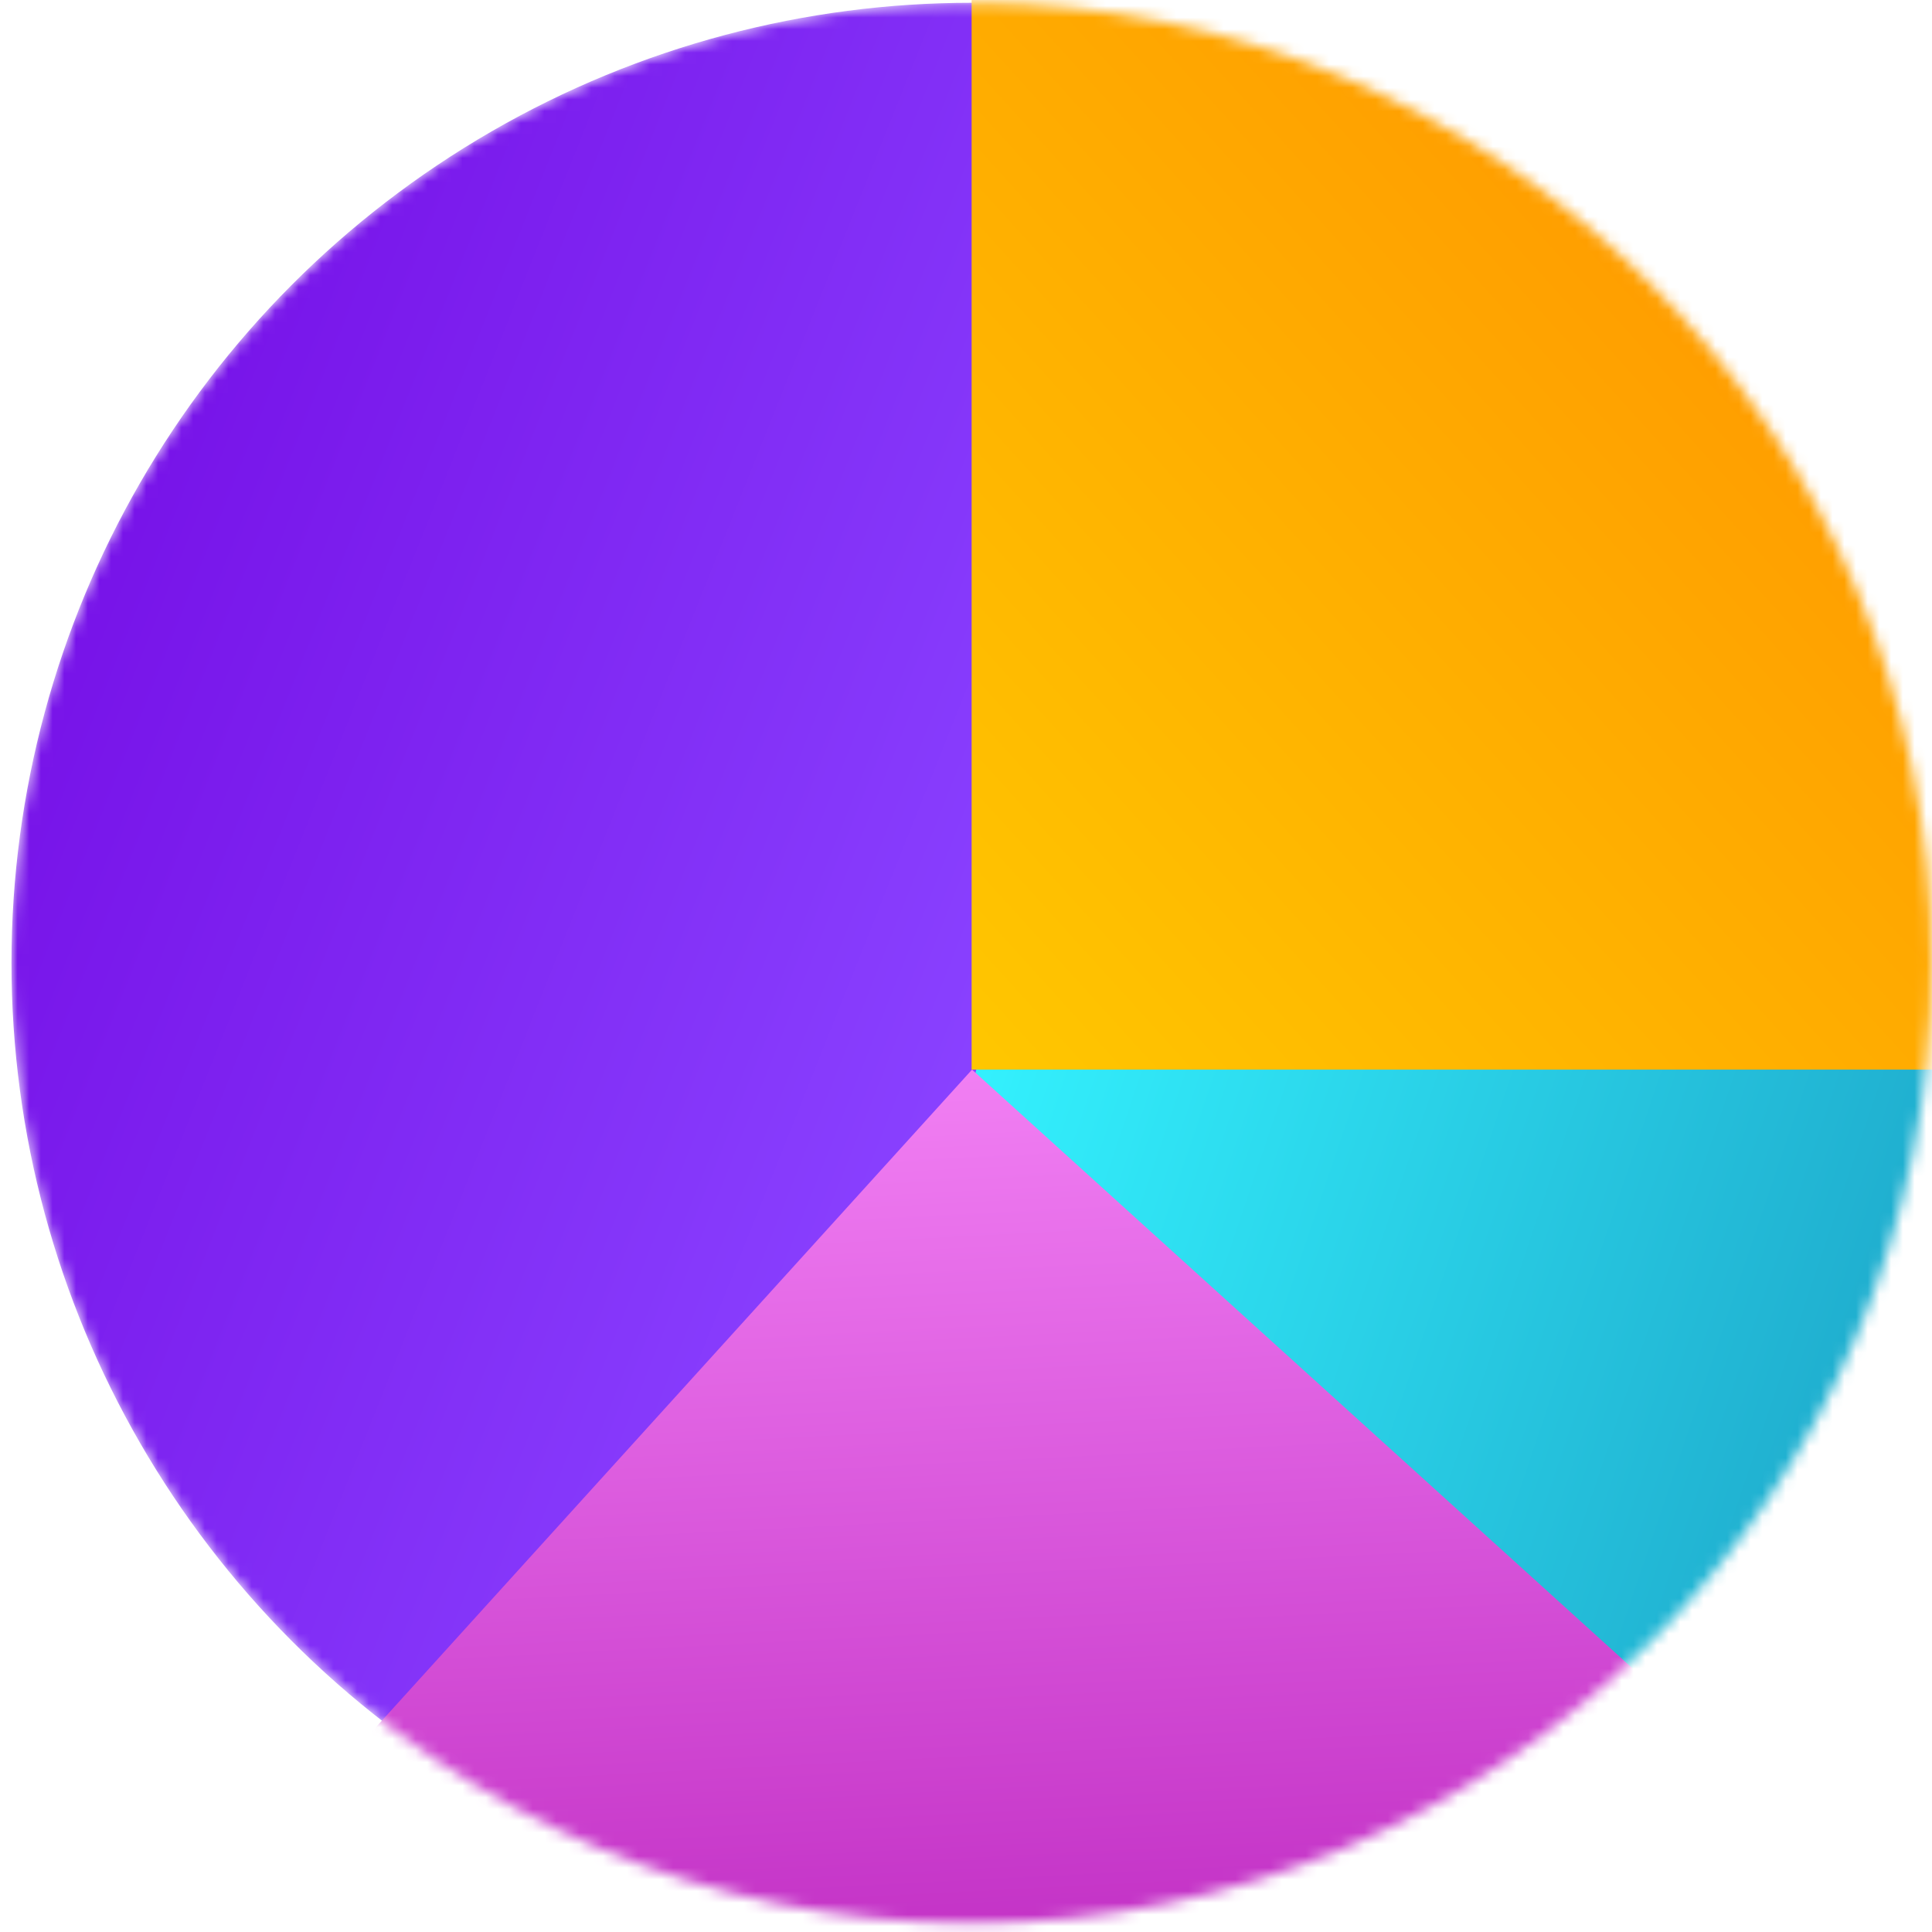 <svg width="165" height="165" viewBox="0 0 165 165" fill="none" xmlns="http://www.w3.org/2000/svg">
<mask id="mask0_16_237" style="mask-type:alpha" maskUnits="userSpaceOnUse" x="0" y="0" width="165" height="165">
<circle cx="82.98" cy="82.238" r="82" fill="#6E50E9"/>
</mask>
<g mask="url(#mask0_16_237)">
<circle cx="82.98" cy="82.238" r="82" fill="url(#paint0_linear_16_237)"/>
<circle cx="163.324" cy="109.572" r="82" fill="url(#paint1_linear_16_237)"/>
<rect x="82.98" y="-27.095" width="117.616" height="118.444" fill="url(#paint2_linear_16_237)"/>
<rect x="83.015" y="91.35" width="117.616" height="118.444" transform="rotate(42.192 83.015 91.35)" fill="url(#paint3_linear_16_237)"/>
</g>
<defs>
<linearGradient id="paint0_linear_16_237" x1="-28.52" y1="45.659" x2="82.98" y2="90.159" gradientUnits="userSpaceOnUse">
<stop stop-color="#7000DF"/>
<stop offset="1" stop-color="#8941FF"/>
</linearGradient>
<linearGradient id="paint1_linear_16_237" x1="80.98" y1="89.659" x2="278.98" y2="156.659" gradientUnits="userSpaceOnUse">
<stop stop-color="#34F3FF"/>
<stop offset="1" stop-color="#004585"/>
</linearGradient>
<linearGradient id="paint2_linear_16_237" x1="207.48" y1="-21.341" x2="82.98" y2="91.659" gradientUnits="userSpaceOnUse">
<stop stop-color="#FF7A00"/>
<stop offset="1" stop-color="#FFC700"/>
</linearGradient>
<linearGradient id="paint3_linear_16_237" x1="81.716" y1="92.946" x2="164.405" y2="175.23" gradientUnits="userSpaceOnUse">
<stop stop-color="#F17FF3"/>
<stop offset="1" stop-color="#A906AC"/>
</linearGradient>
</defs>
</svg>
